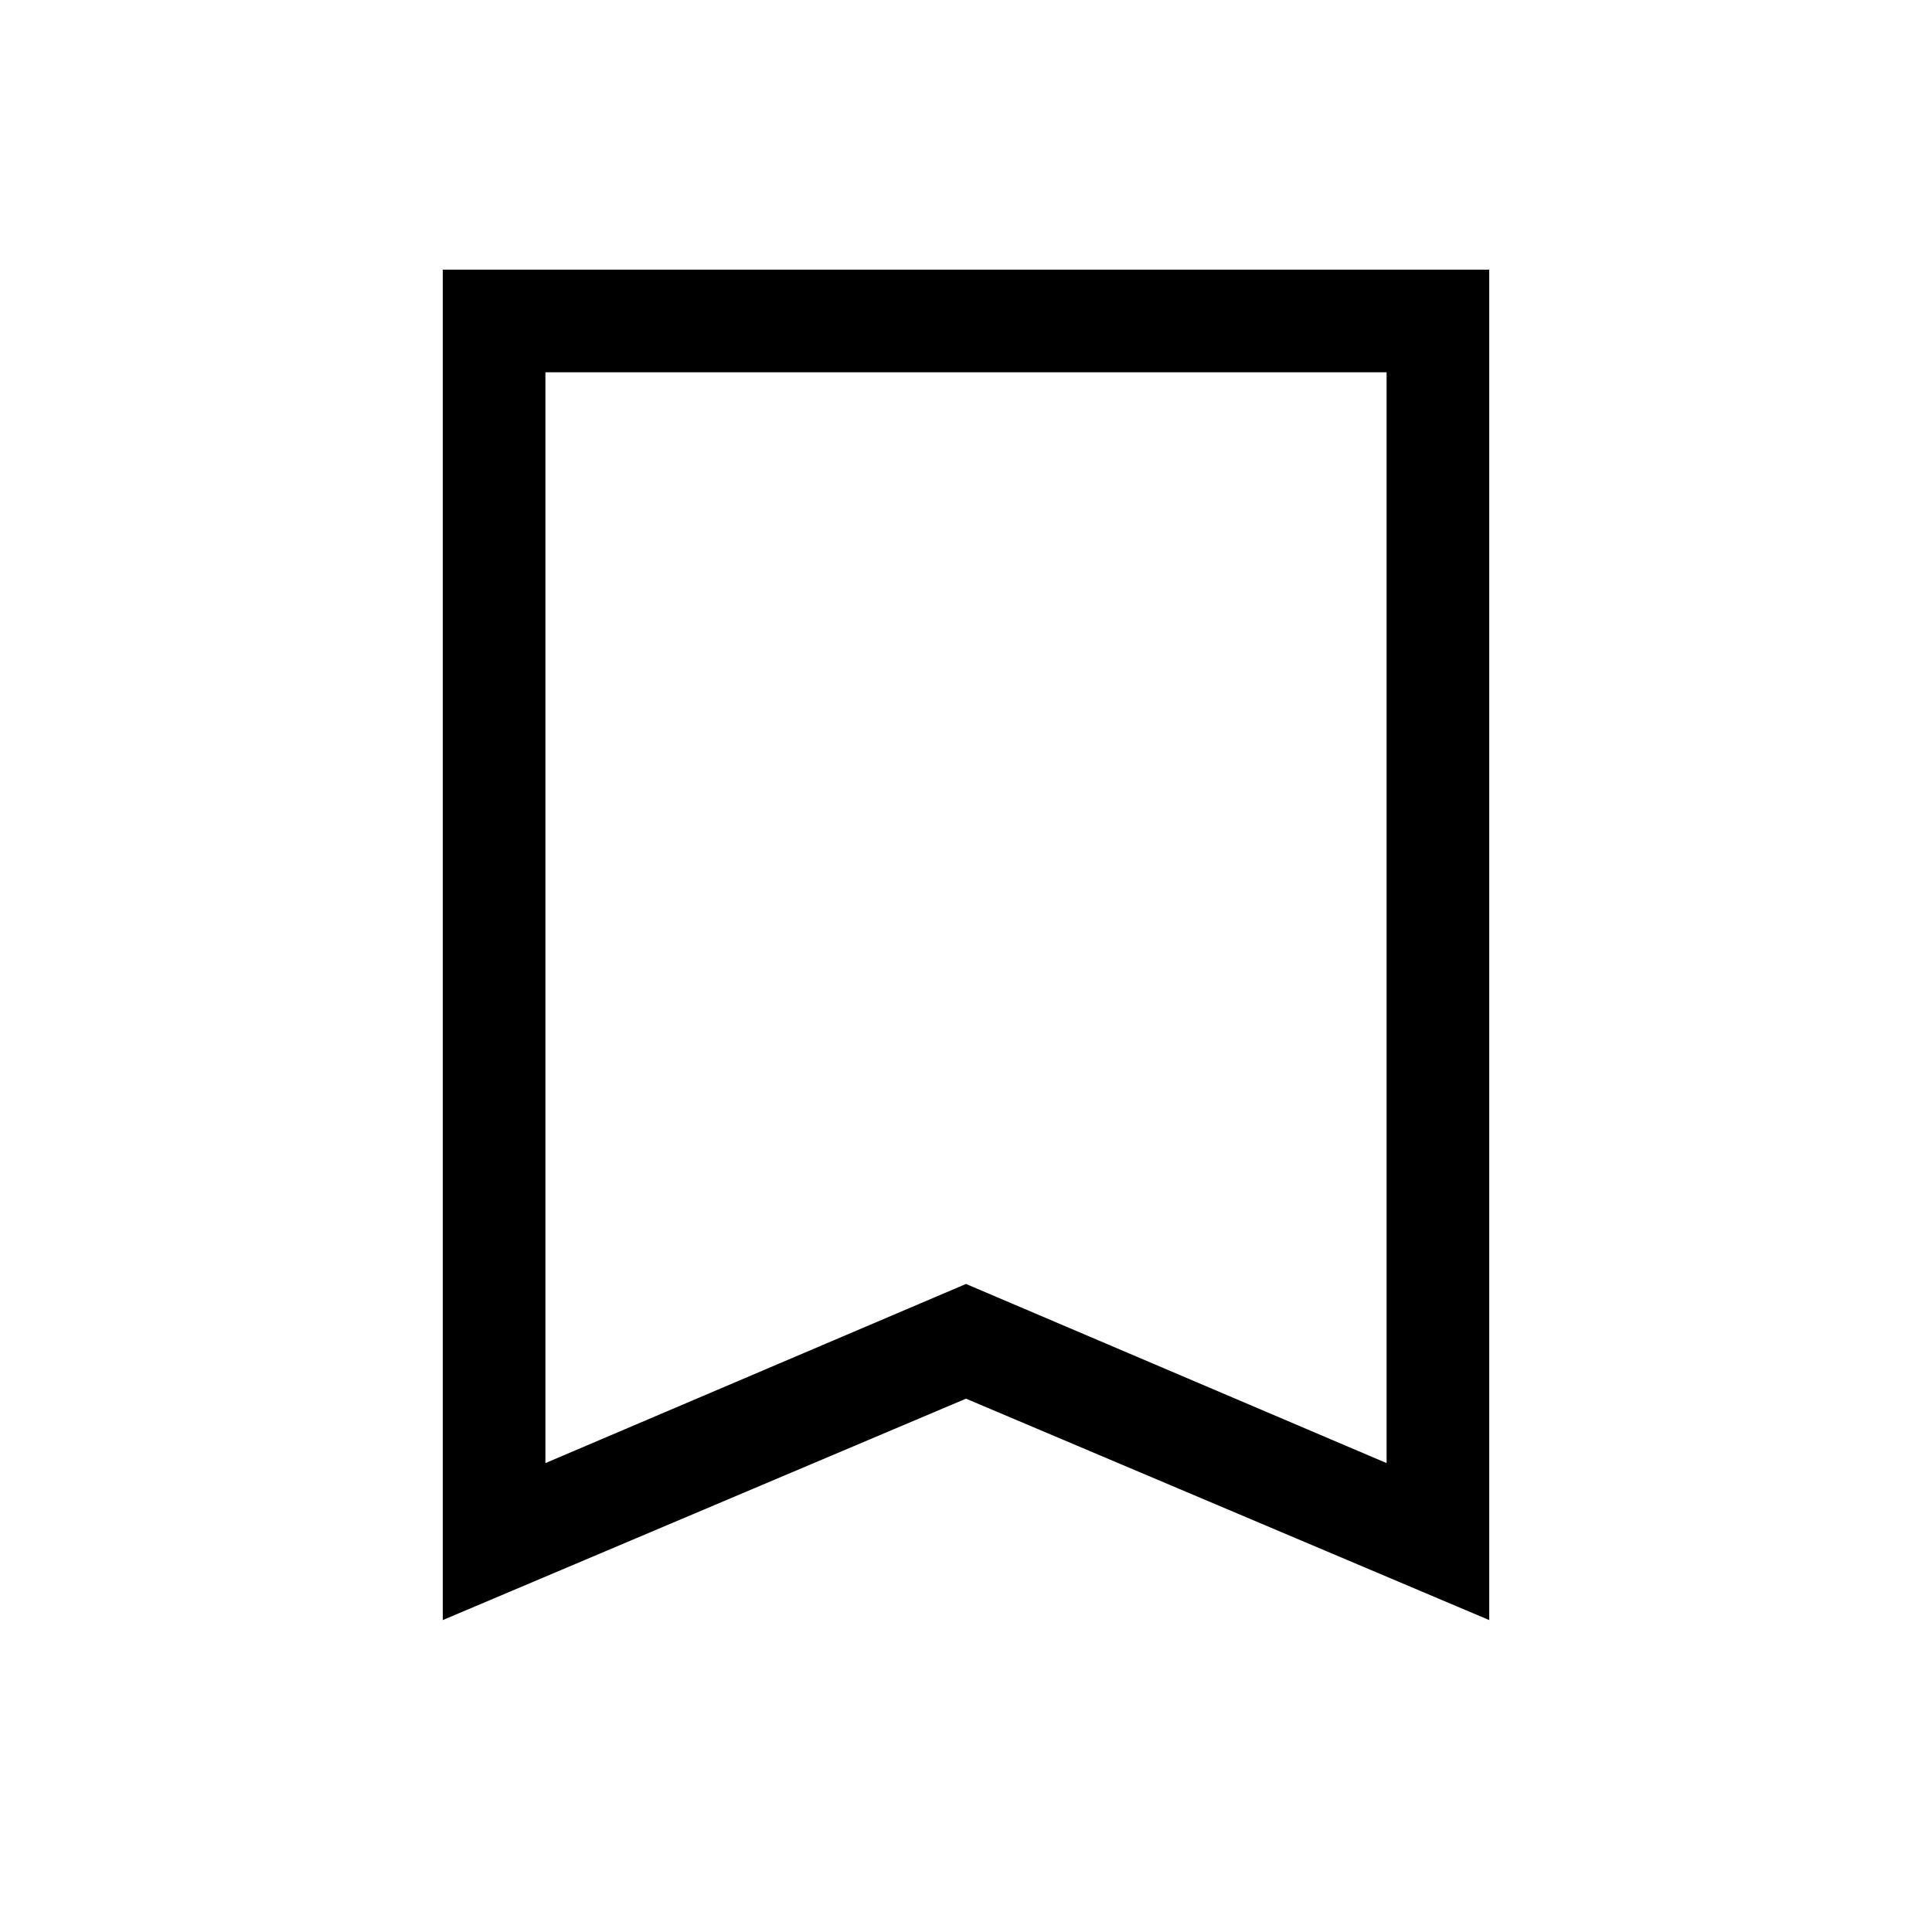 <svg xmlns="http://www.w3.org/2000/svg" height="40" width="40"><path d="M11.292 30.292 20 26.583 28.708 30.292V7.708H11.292ZM9.167 33.542V5.583H30.833V33.542L20 28.958ZM11.292 7.708H28.708H20Z"/></svg>